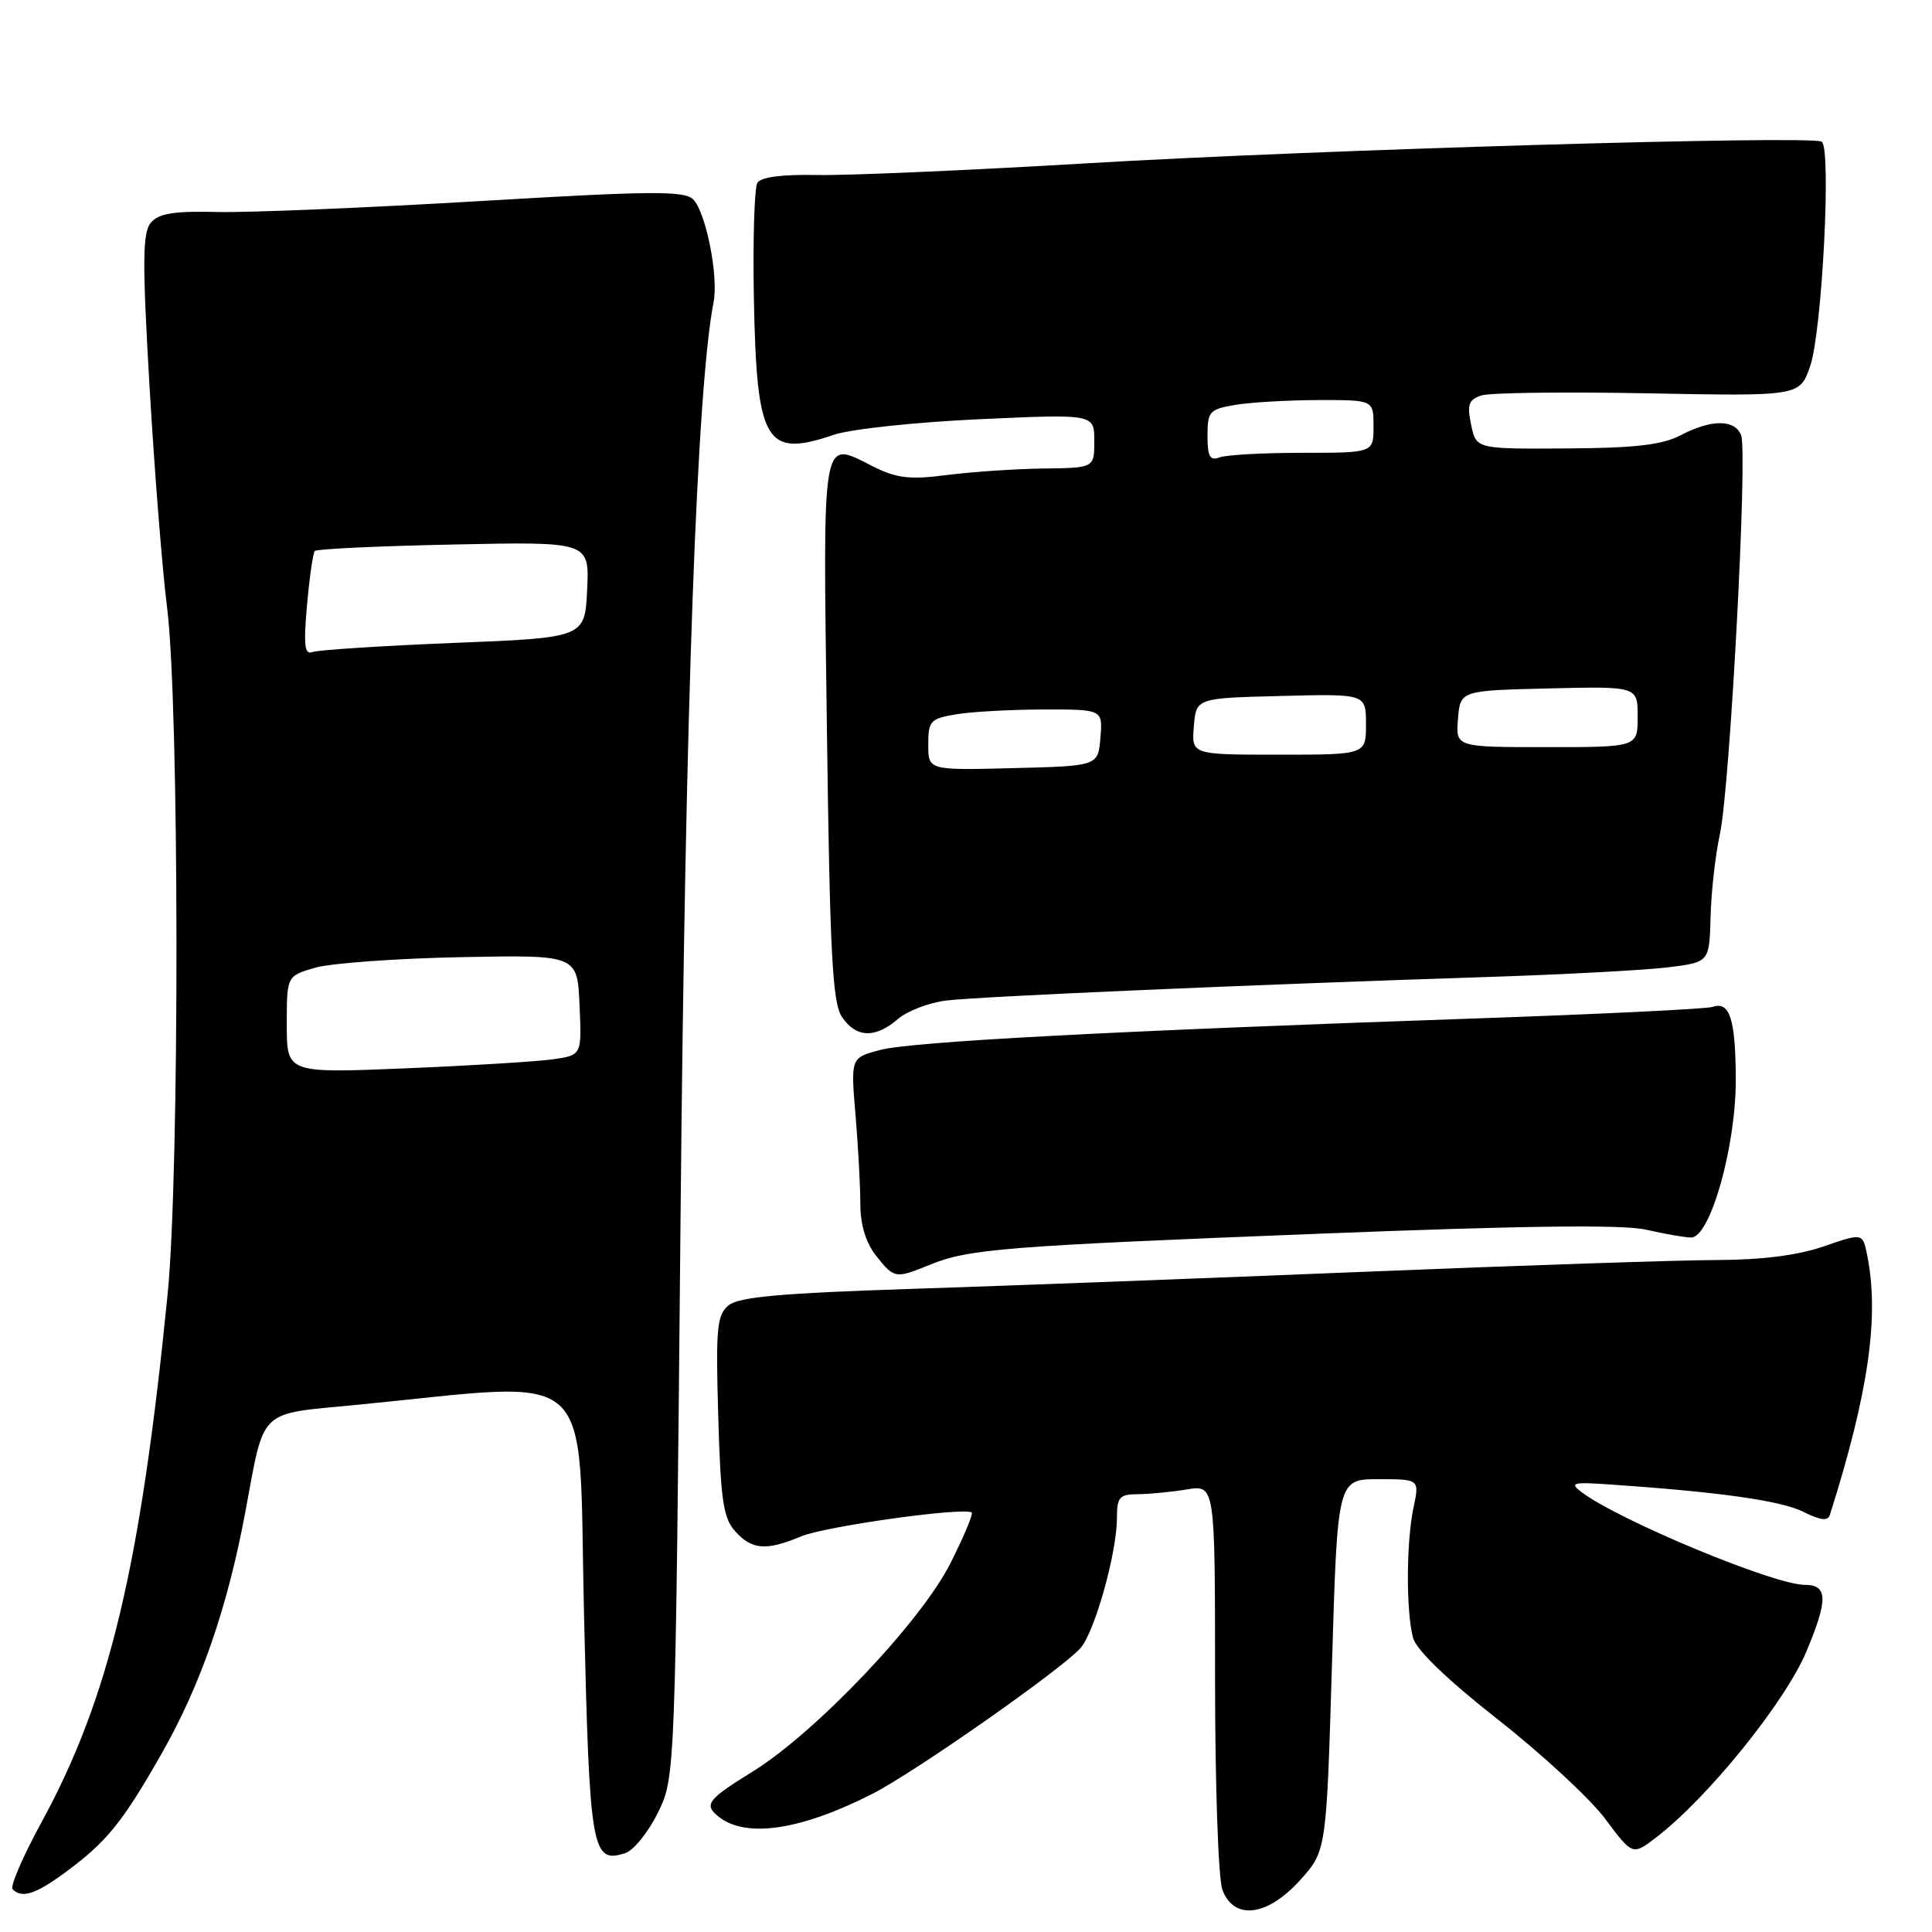 <?xml version="1.0" encoding="UTF-8" standalone="no"?>
<!DOCTYPE svg PUBLIC "-//W3C//DTD SVG 1.1//EN" "http://www.w3.org/Graphics/SVG/1.1/DTD/svg11.dtd" >
<svg xmlns="http://www.w3.org/2000/svg" xmlns:xlink="http://www.w3.org/1999/xlink" version="1.1" viewBox="0 0 256 256">
 <g >
 <path fill="currentColor"
d=" M 172.26 249.14 C 175.75 245.27 175.75 245.27 176.49 220.64 C 177.22 196.00 177.22 196.00 182.66 196.00 C 188.09 196.00 188.09 196.00 187.30 199.75 C 186.33 204.32 186.30 213.58 187.24 217.03 C 187.68 218.64 191.80 222.60 198.50 227.86 C 204.32 232.43 210.71 238.34 212.70 241.01 C 216.32 245.86 216.32 245.86 219.41 243.50 C 226.26 238.27 236.55 225.54 239.37 218.80 C 242.25 211.94 242.20 210.00 239.13 210.00 C 235.08 210.00 214.62 201.50 209.60 197.74 C 207.90 196.46 208.32 196.35 213.60 196.72 C 227.88 197.70 236.00 198.85 238.94 200.32 C 241.27 201.48 242.20 201.58 242.48 200.70 C 247.61 184.47 249.04 174.46 247.41 166.31 C 246.82 163.37 246.82 163.37 241.66 165.15 C 238.23 166.34 233.49 166.94 227.50 166.96 C 222.55 166.97 201.62 167.67 181.00 168.51 C 160.38 169.35 133.33 170.38 120.89 170.78 C 103.42 171.35 97.89 171.85 96.53 172.97 C 94.99 174.26 94.83 175.98 95.17 187.64 C 95.49 198.82 95.84 201.17 97.43 202.92 C 99.64 205.37 101.53 205.51 106.15 203.58 C 109.37 202.23 127.97 199.64 128.76 200.43 C 128.96 200.63 127.69 203.66 125.93 207.15 C 122.05 214.87 108.10 229.56 99.75 234.73 C 93.72 238.46 93.21 239.13 95.25 240.74 C 98.87 243.60 106.12 242.52 115.60 237.69 C 121.20 234.84 140.66 221.21 143.17 218.38 C 145.06 216.24 148.00 205.75 148.00 201.11 C 148.00 198.39 148.34 198.00 150.75 197.99 C 152.26 197.98 155.19 197.70 157.25 197.36 C 161.00 196.74 161.00 196.74 161.00 222.30 C 161.00 236.50 161.43 249.01 161.98 250.43 C 163.52 254.49 167.93 253.93 172.26 249.14 Z  M 8.60 248.14 C 14.10 244.09 16.14 241.60 21.34 232.50 C 26.56 223.37 30.14 213.06 32.51 200.32 C 35.10 186.44 34.08 187.43 47.17 186.16 C 79.59 183.01 76.60 180.29 77.38 213.69 C 78.12 245.27 78.40 246.96 82.82 245.56 C 83.95 245.20 85.90 242.79 87.17 240.20 C 89.48 235.50 89.48 235.50 90.18 161.00 C 90.81 93.41 92.33 51.47 94.56 40.00 C 95.22 36.58 93.53 28.10 91.85 26.42 C 90.69 25.26 86.35 25.29 63.49 26.65 C 48.64 27.53 33.08 28.18 28.91 28.09 C 23.01 27.95 21.02 28.27 19.98 29.52 C 18.88 30.85 18.85 34.66 19.82 51.31 C 20.47 62.42 21.51 75.55 22.14 80.50 C 23.76 93.31 23.81 155.43 22.21 171.50 C 18.61 207.68 14.49 224.96 5.50 241.46 C 3.03 245.98 1.31 249.98 1.67 250.34 C 2.91 251.57 4.69 251.01 8.60 248.14 Z  M 123.13 167.62 C 128.35 165.49 132.77 165.13 174.62 163.48 C 201.95 162.40 215.07 162.24 218.12 162.94 C 220.53 163.50 223.21 163.96 224.07 163.98 C 226.61 164.02 230.03 151.91 230.00 143.00 C 229.97 135.01 229.20 132.63 226.92 133.42 C 226.14 133.69 212.00 134.38 195.50 134.95 C 147.33 136.61 120.78 138.02 116.61 139.13 C 112.72 140.16 112.72 140.16 113.36 147.73 C 113.71 151.90 114.00 157.20 114.00 159.52 C 114.00 162.27 114.72 164.65 116.07 166.37 C 118.47 169.42 118.65 169.45 123.13 167.62 Z  M 118.95 135.05 C 120.19 133.97 123.07 132.86 125.35 132.58 C 129.70 132.04 165.57 130.48 197.00 129.46 C 207.18 129.13 217.97 128.55 221.00 128.18 C 226.50 127.50 226.50 127.50 226.66 121.50 C 226.74 118.20 227.30 113.25 227.90 110.50 C 229.23 104.33 231.59 59.99 230.71 57.68 C 229.89 55.54 226.78 55.54 222.70 57.67 C 220.26 58.95 216.67 59.37 207.55 59.42 C 195.60 59.50 195.60 59.50 194.93 56.28 C 194.37 53.57 194.60 52.95 196.33 52.39 C 197.47 52.03 207.42 51.91 218.44 52.12 C 238.48 52.50 238.48 52.50 239.86 48.50 C 241.44 43.89 242.69 19.53 241.38 18.77 C 239.88 17.91 174.04 19.85 144.00 21.64 C 128.32 22.57 112.26 23.27 108.30 23.19 C 103.67 23.09 100.83 23.46 100.36 24.22 C 99.96 24.88 99.75 31.71 99.89 39.41 C 100.26 58.72 101.41 60.70 110.50 57.61 C 112.70 56.86 121.36 55.93 129.75 55.55 C 145.00 54.85 145.00 54.85 145.00 58.43 C 145.00 62.00 145.00 62.00 138.25 62.08 C 134.54 62.13 128.80 62.52 125.50 62.94 C 120.53 63.58 118.84 63.39 115.65 61.79 C 108.79 58.35 109.04 56.93 109.57 96.66 C 109.96 126.20 110.30 132.82 111.54 134.71 C 113.38 137.52 115.96 137.63 118.95 135.05 Z  M 38.00 135.76 C 38.00 129.32 38.00 129.32 41.75 128.23 C 43.81 127.63 52.47 127.00 61.00 126.83 C 76.50 126.52 76.50 126.52 76.79 133.17 C 77.09 139.81 77.09 139.81 73.29 140.36 C 71.21 140.66 62.41 141.20 53.75 141.56 C 38.00 142.21 38.00 142.21 38.00 135.76 Z  M 40.68 80.20 C 41.01 76.52 41.47 73.28 41.71 73.01 C 41.95 72.74 50.24 72.35 60.12 72.15 C 78.10 71.77 78.10 71.77 77.80 78.14 C 77.50 84.50 77.50 84.50 60.12 85.19 C 50.56 85.58 42.14 86.12 41.41 86.40 C 40.36 86.80 40.21 85.53 40.68 80.20 Z  M 123.00 98.66 C 123.00 95.51 123.27 95.22 126.75 94.64 C 128.81 94.30 134.01 94.02 138.31 94.01 C 146.12 94.00 146.12 94.00 145.81 97.75 C 145.50 101.50 145.50 101.50 134.25 101.78 C 123.00 102.07 123.00 102.07 123.00 98.66 Z  M 158.19 96.25 C 158.50 92.50 158.50 92.50 169.75 92.22 C 181.00 91.93 181.00 91.93 181.00 95.97 C 181.00 100.00 181.00 100.00 169.44 100.00 C 157.88 100.00 157.88 100.00 158.19 96.25 Z  M 193.19 95.25 C 193.50 91.50 193.50 91.50 205.25 91.22 C 217.00 90.94 217.00 90.94 217.00 94.97 C 217.00 99.00 217.00 99.00 204.94 99.00 C 192.88 99.00 192.88 99.00 193.19 95.25 Z  M 160.00 57.74 C 160.00 54.50 160.25 54.22 163.75 53.64 C 165.81 53.30 170.76 53.02 174.75 53.01 C 182.00 53.00 182.00 53.00 182.00 56.50 C 182.00 60.00 182.00 60.00 172.58 60.00 C 167.40 60.00 162.45 60.27 161.58 60.61 C 160.33 61.09 160.00 60.50 160.00 57.74 Z "/>
</g>
</svg>